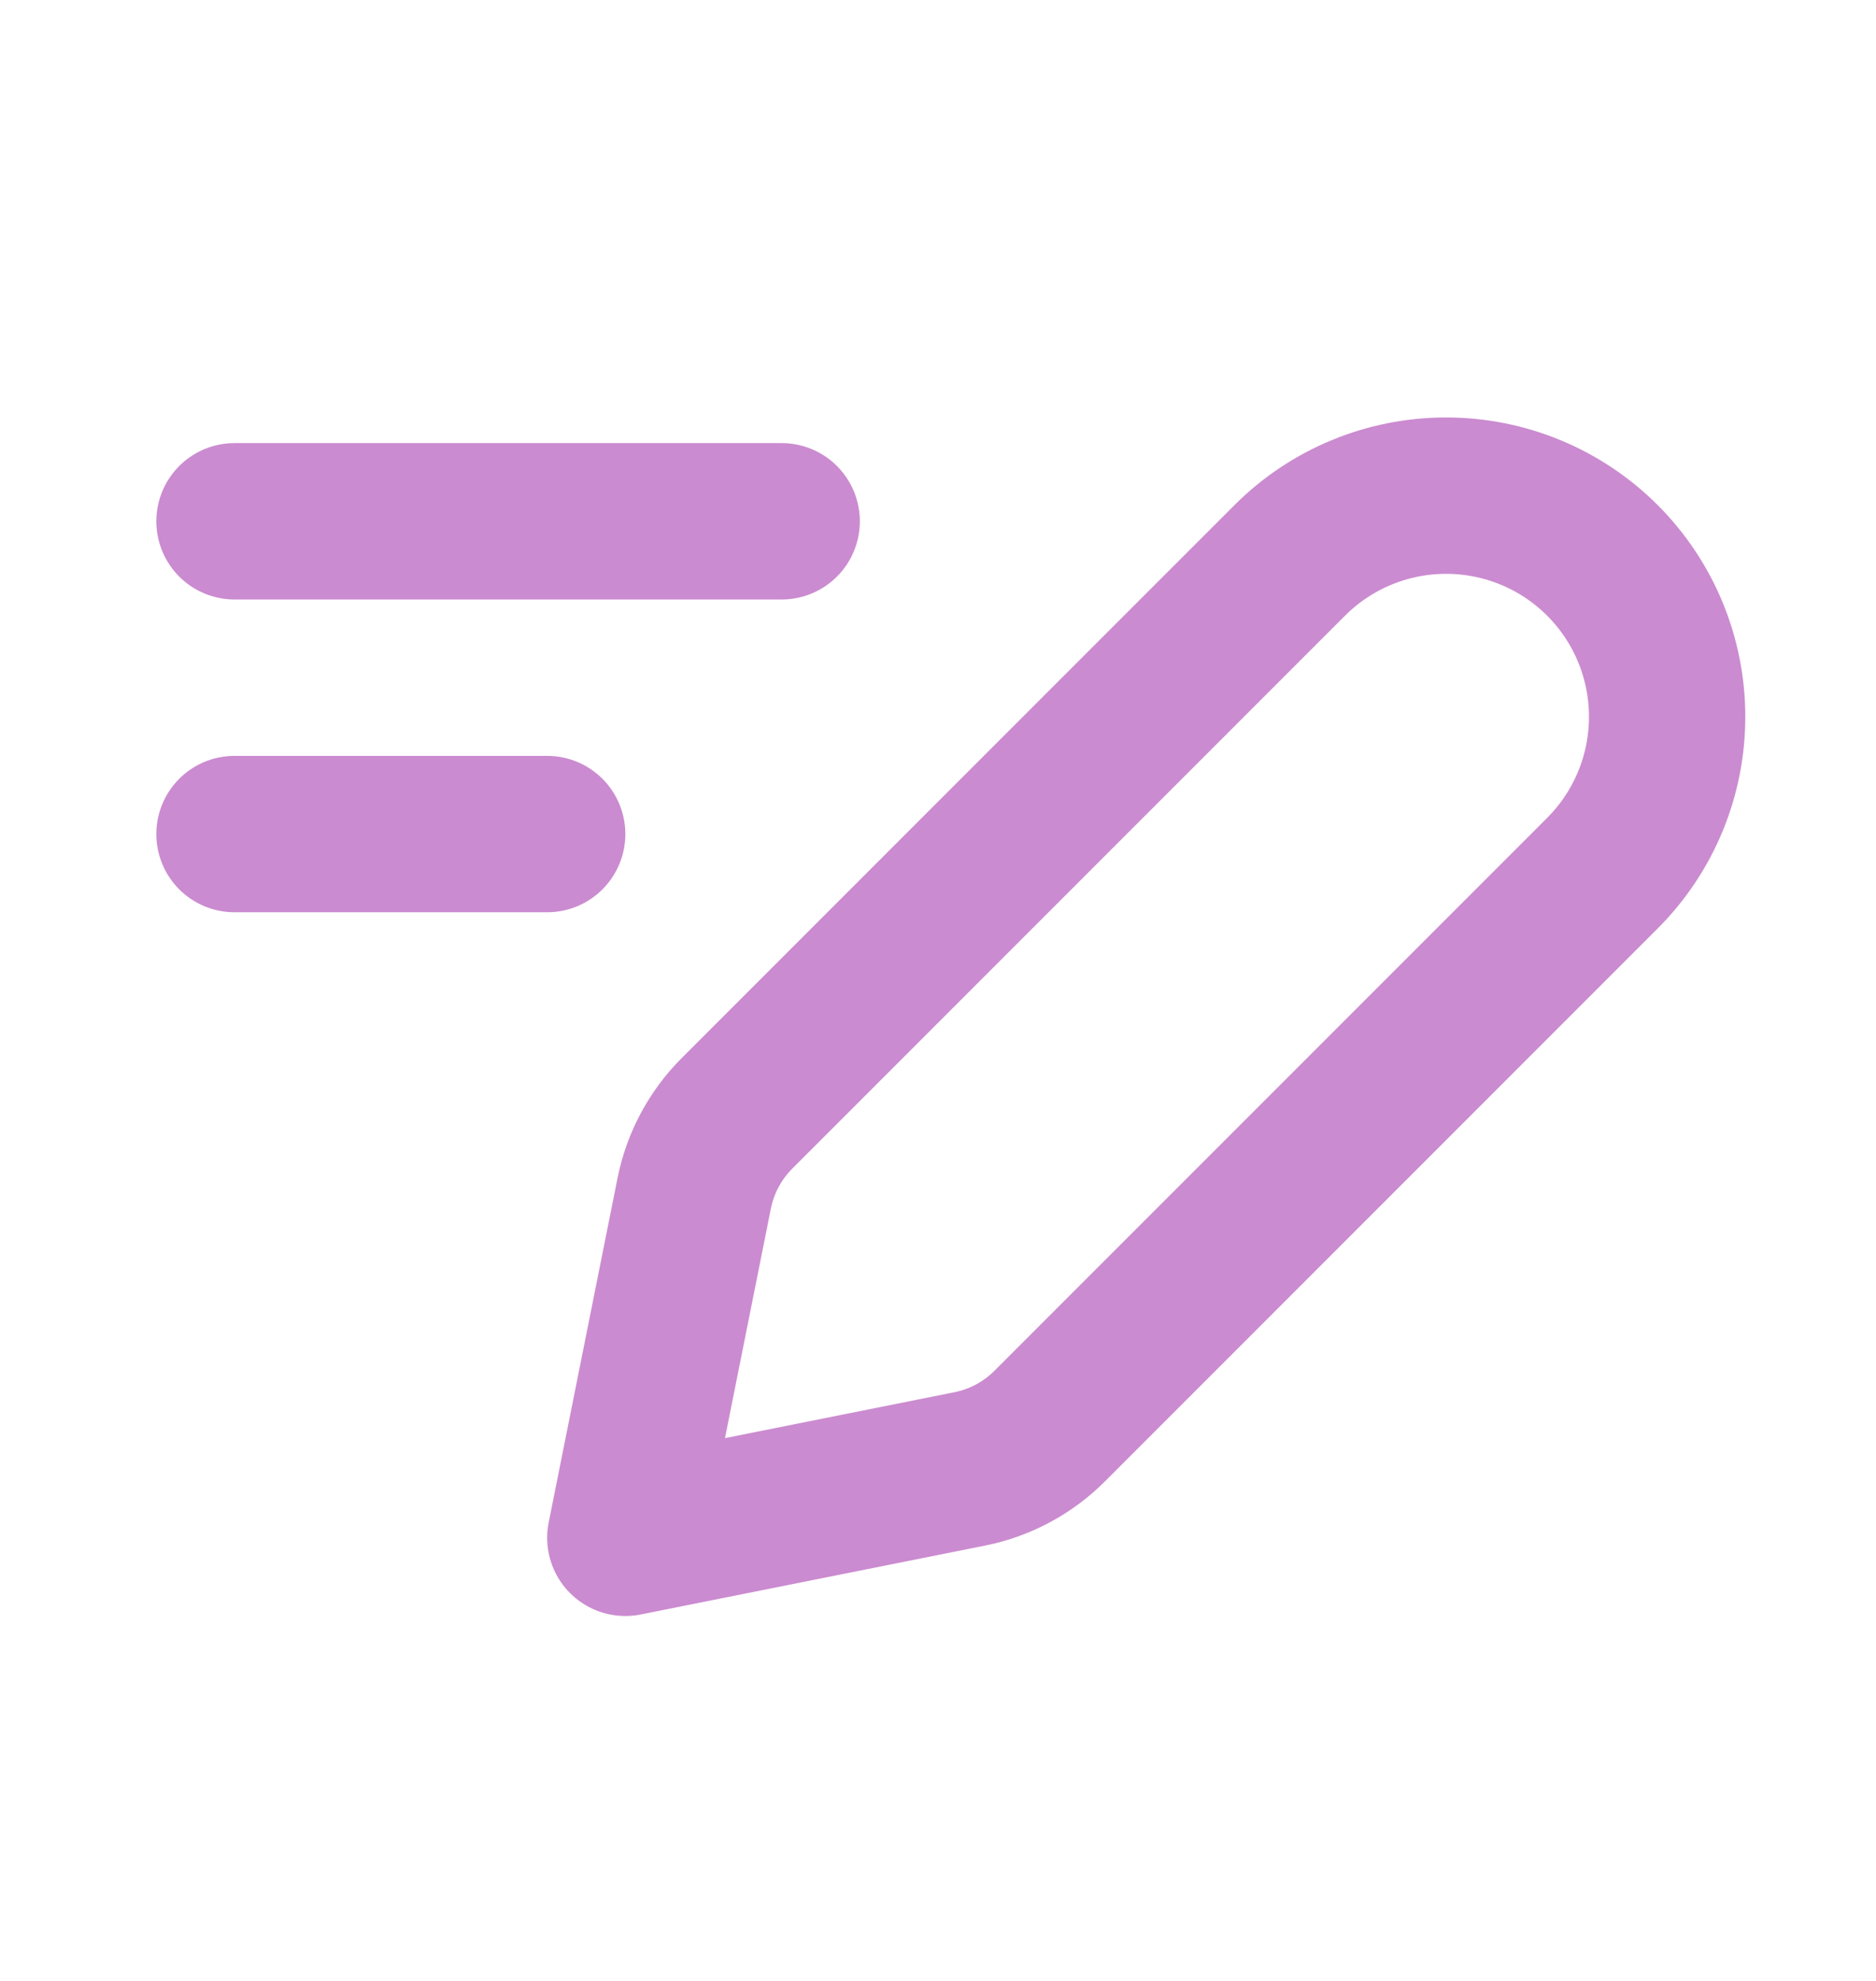 <svg width="18" height="19" viewBox="0 0 18 19" fill="none" xmlns="http://www.w3.org/2000/svg">
<path d="M2.25 5H7.5M2.25 8H5.25" stroke="#CB8BD0" stroke-width="1.5" stroke-linecap="round"/>
<path d="M10.071 13.679L15.375 8.375C15.773 7.977 15.996 7.438 15.996 6.875C15.996 6.312 15.773 5.773 15.375 5.375C14.977 4.977 14.438 4.754 13.875 4.754C13.312 4.754 12.773 4.977 12.375 5.375L7.071 10.679C6.862 10.888 6.719 11.155 6.661 11.445L6 14.75L9.305 14.089C9.595 14.031 9.862 13.888 10.071 13.679Z" stroke="#CB8BD0" stroke-width="1.5" stroke-linecap="round" stroke-linejoin="round"/>
</svg>
